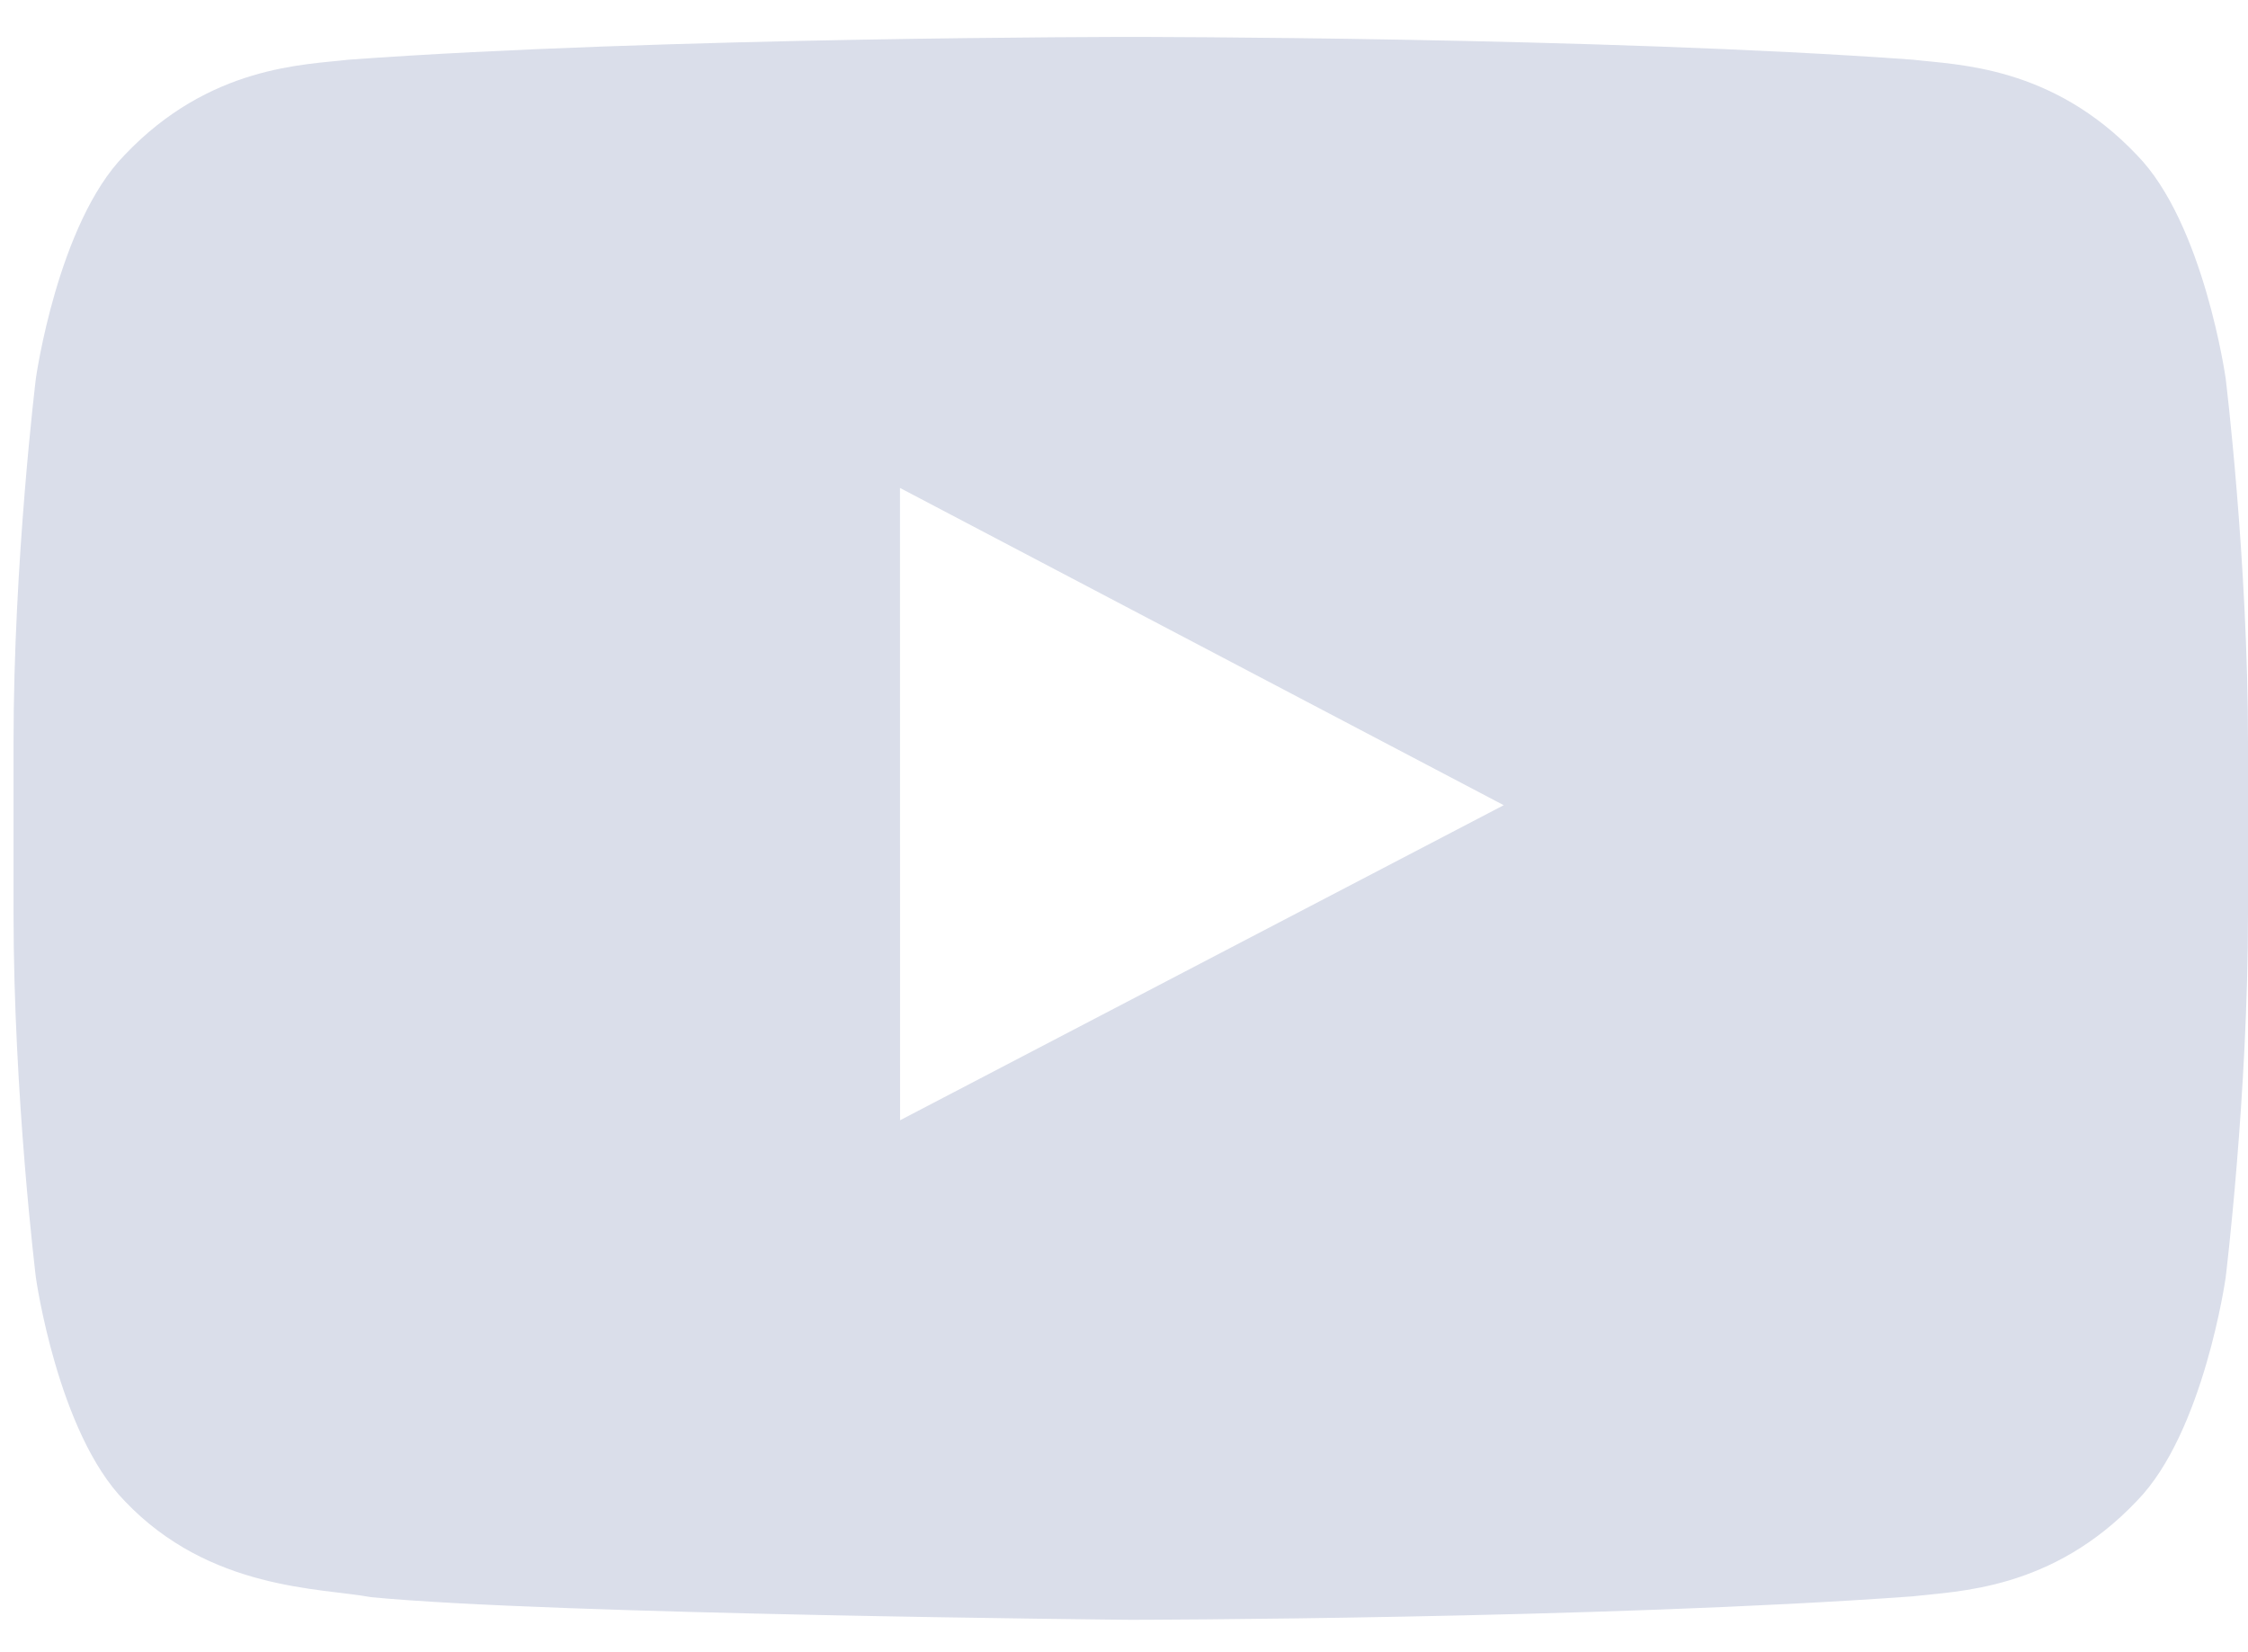 <svg width="83" height="61" viewBox="0 0 83 61" fill="none" xmlns="http://www.w3.org/2000/svg">
<g clip-path="url(#clip0_1791_10105)">
<path fill-rule="evenodd" clip-rule="evenodd" d="M33.232 41.358L33.229 18.014L55.52 29.726L33.232 41.358ZM82.175 13.968C82.175 13.968 81.368 8.243 78.896 5.722C75.758 2.412 72.242 2.396 70.63 2.204C59.085 1.363 41.768 1.363 41.768 1.363H41.732C41.732 1.363 24.415 1.363 12.87 2.204C11.256 2.396 7.742 2.412 4.602 5.722C2.129 8.243 1.325 13.968 1.325 13.968C1.325 13.968 0.5 20.693 0.5 27.415V33.719C0.5 40.444 1.325 47.166 1.325 47.166C1.325 47.166 2.129 52.891 4.602 55.412C7.742 58.723 11.864 58.619 13.7 58.964C20.3 59.603 41.75 59.8 41.75 59.8C41.75 59.8 59.085 59.774 70.63 58.933C72.242 58.738 75.758 58.723 78.896 55.412C81.368 52.891 82.175 47.166 82.175 47.166C82.175 47.166 83 40.444 83 33.719V27.415C83 20.693 82.175 13.968 82.175 13.968Z" fill="#DADEEA"/>
</g>
<defs>
<clipPath id="clip0_1791_10105">
<rect width="82.5" height="59.583" fill="white" transform="translate(0.5 0.79)"/>
</clipPath>
</defs>
</svg>
